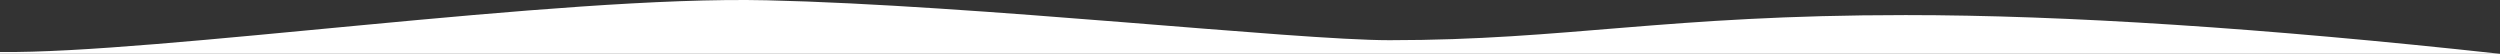 <?xml version="1.0" encoding="UTF-8"?>
<svg width="1440px" height="31px" viewBox="0 0 1440 31" version="1.1" xmlns="http://www.w3.org/2000/svg" xmlns:xlink="http://www.w3.org/1999/xlink">
    <rect x="0" y="0" width="1440" height="31" fill="#333333" stroke="none"/>
    <title>wave 1</title>
    <g id="Page-1" stroke="none" stroke-width="1" fill="none" fill-rule="evenodd">
        <g id="Landing-app-promotion-desktop" transform="translate(0, -2023)" fill="#FFFFFF">
            <g id="3.-Benefits" transform="translate(0, 1416)">
                <path d="M0,607 L1440,607 L1440,608.042 C1349.563,607 1118.956,640.614 998.368,637.837 C877.78,635.06 694.058,614.847 639.648,614.847 C537.648,614.847 480.553,629.309 342.368,629.309 C250.244,629.309 136.121,621.873 0,607 Z" id="wave-1" transform="translate(720, 622.5) scale(-1, -1) translate(-720, -622.5) "></path>
            </g>
        </g>
    </g>
</svg>